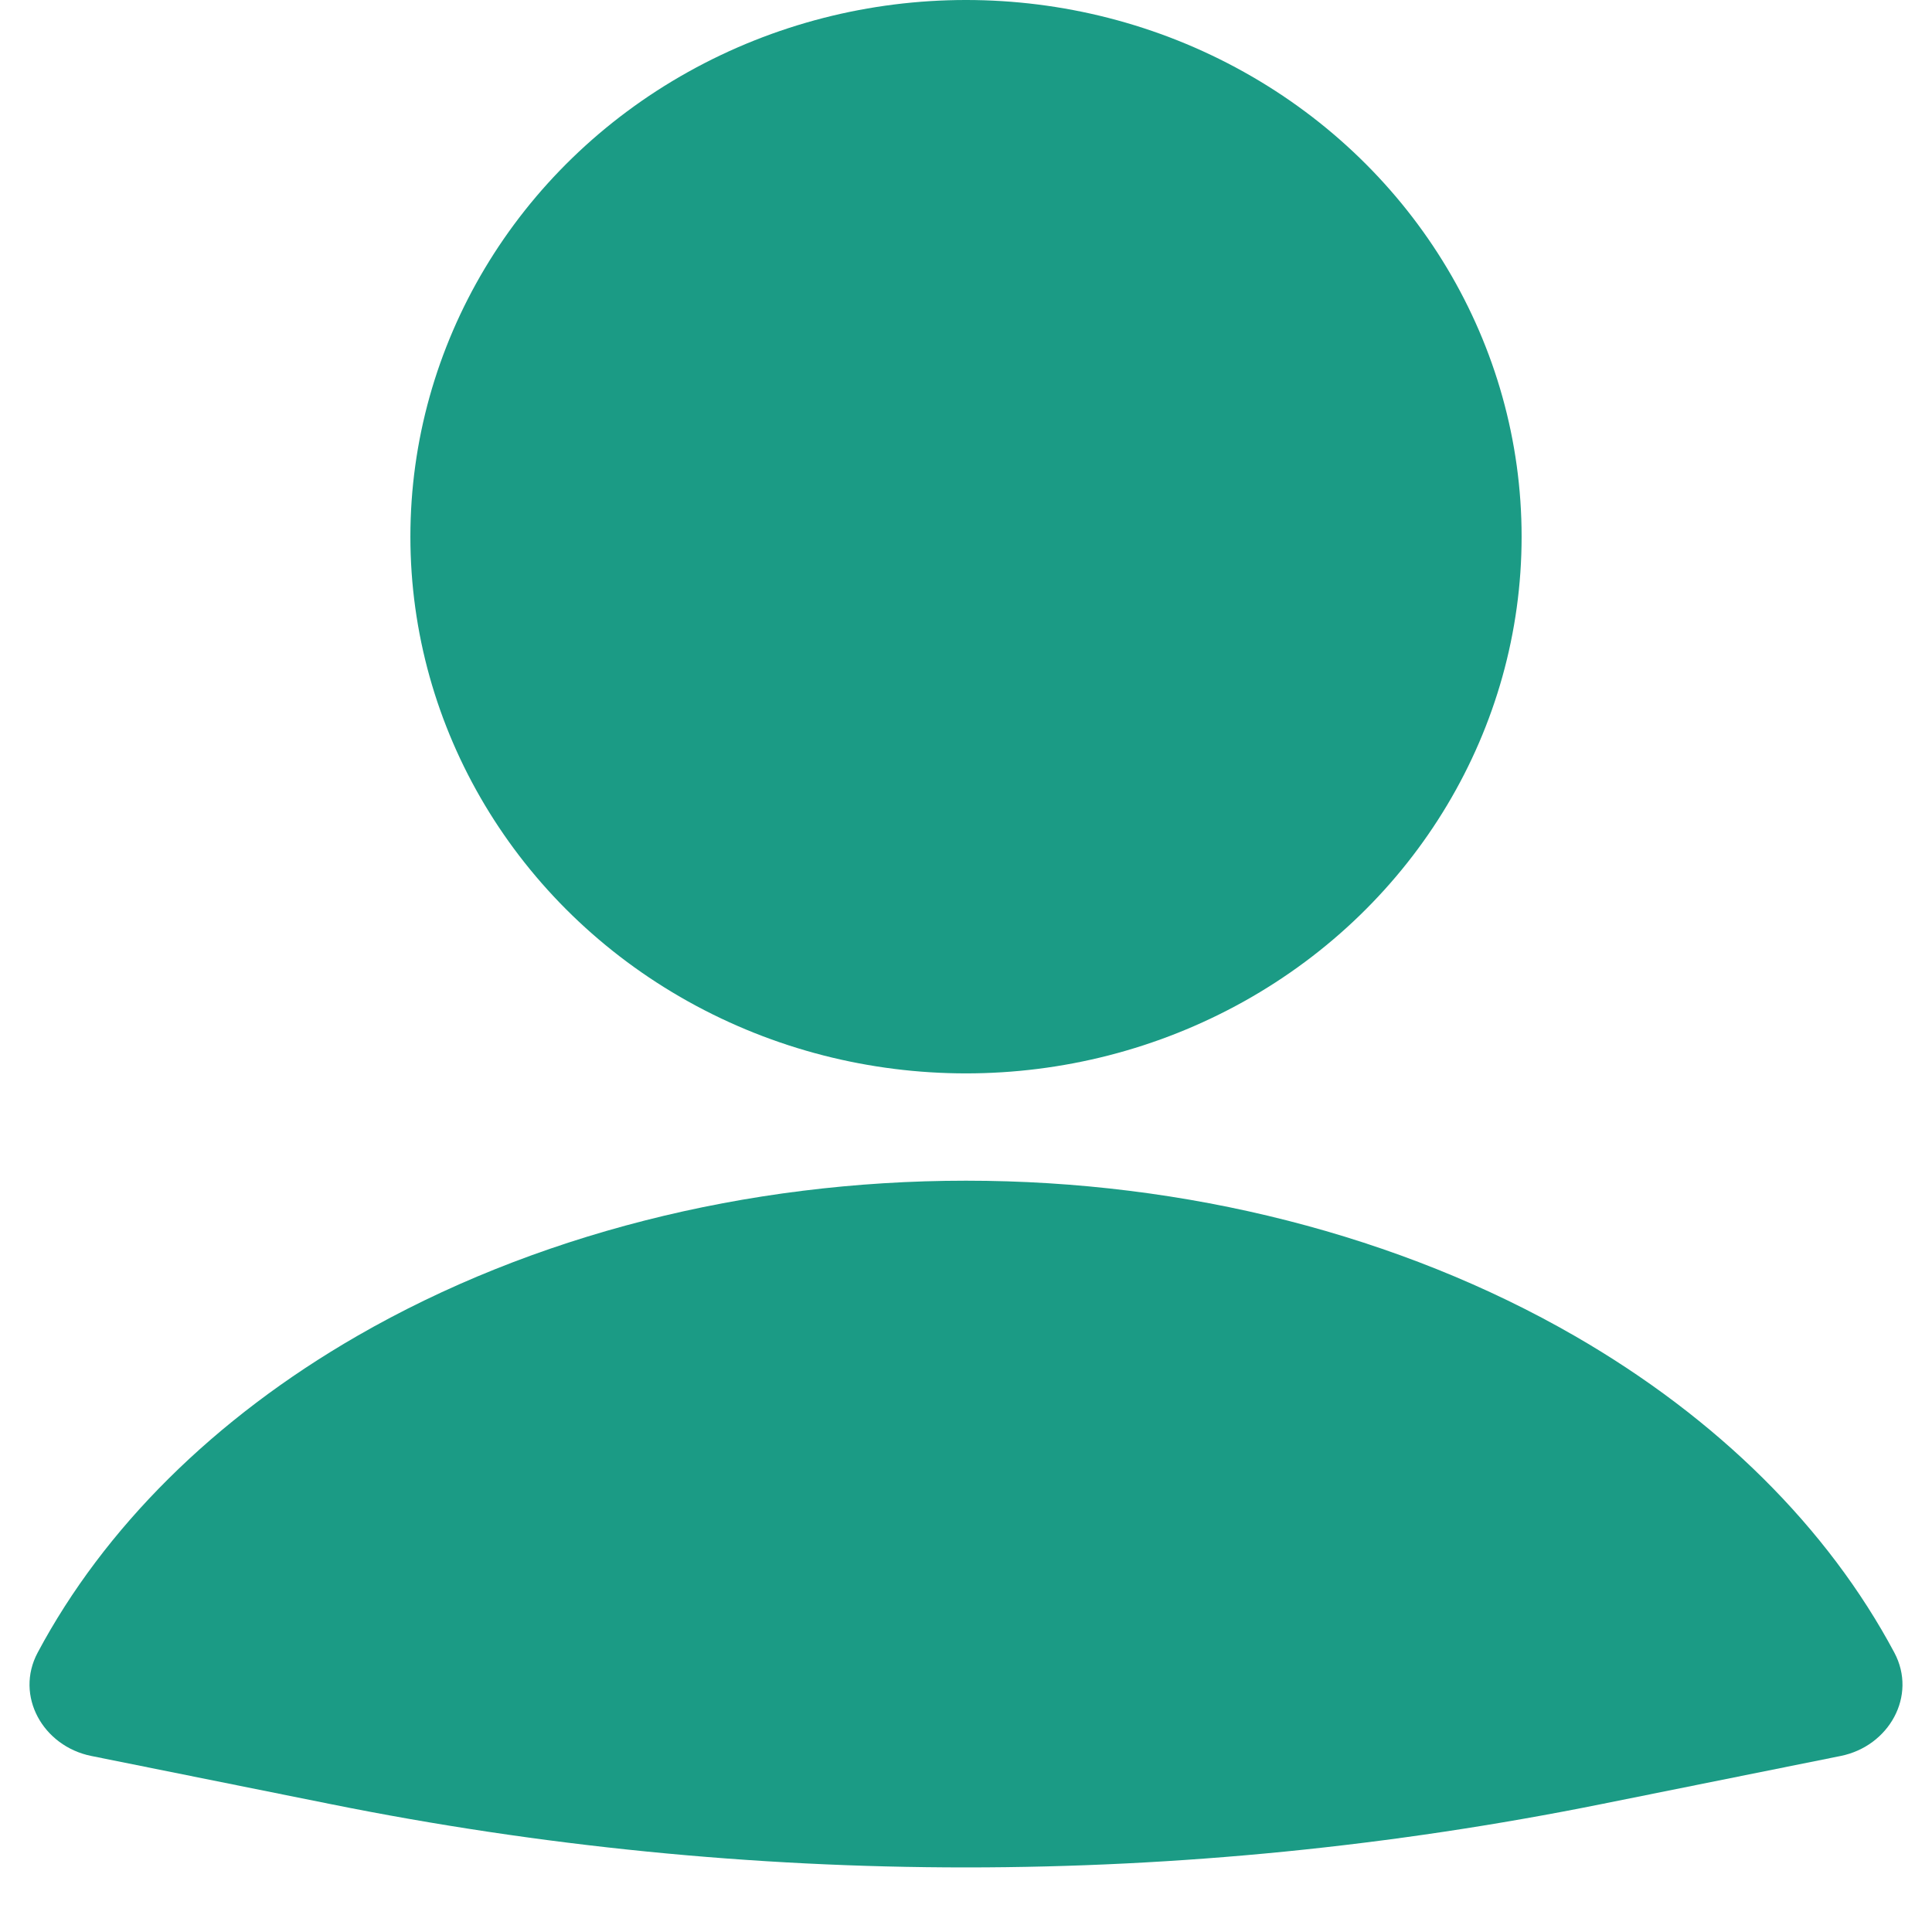 <svg width="24" height="24" viewBox="0 0 24 24" fill="none" xmlns="http://www.w3.org/2000/svg">
<path d="M22.867 21.813C23.465 21.692 23.819 21.067 23.532 20.529C22.706 18.981 21.339 17.62 19.563 16.596C17.393 15.345 14.735 14.667 12 14.667C9.265 14.667 6.607 15.345 4.437 16.596C2.661 17.62 1.294 18.981 0.468 20.529C0.181 21.067 0.535 21.692 1.133 21.813L4.106 22.411C9.316 23.46 14.684 23.46 19.894 22.411L22.867 21.813Z" fill="#1B9B85"/>
<ellipse cx="12" cy="6.667" rx="6.902" ry="6.667" fill="#1B9B85"/>
</svg>

